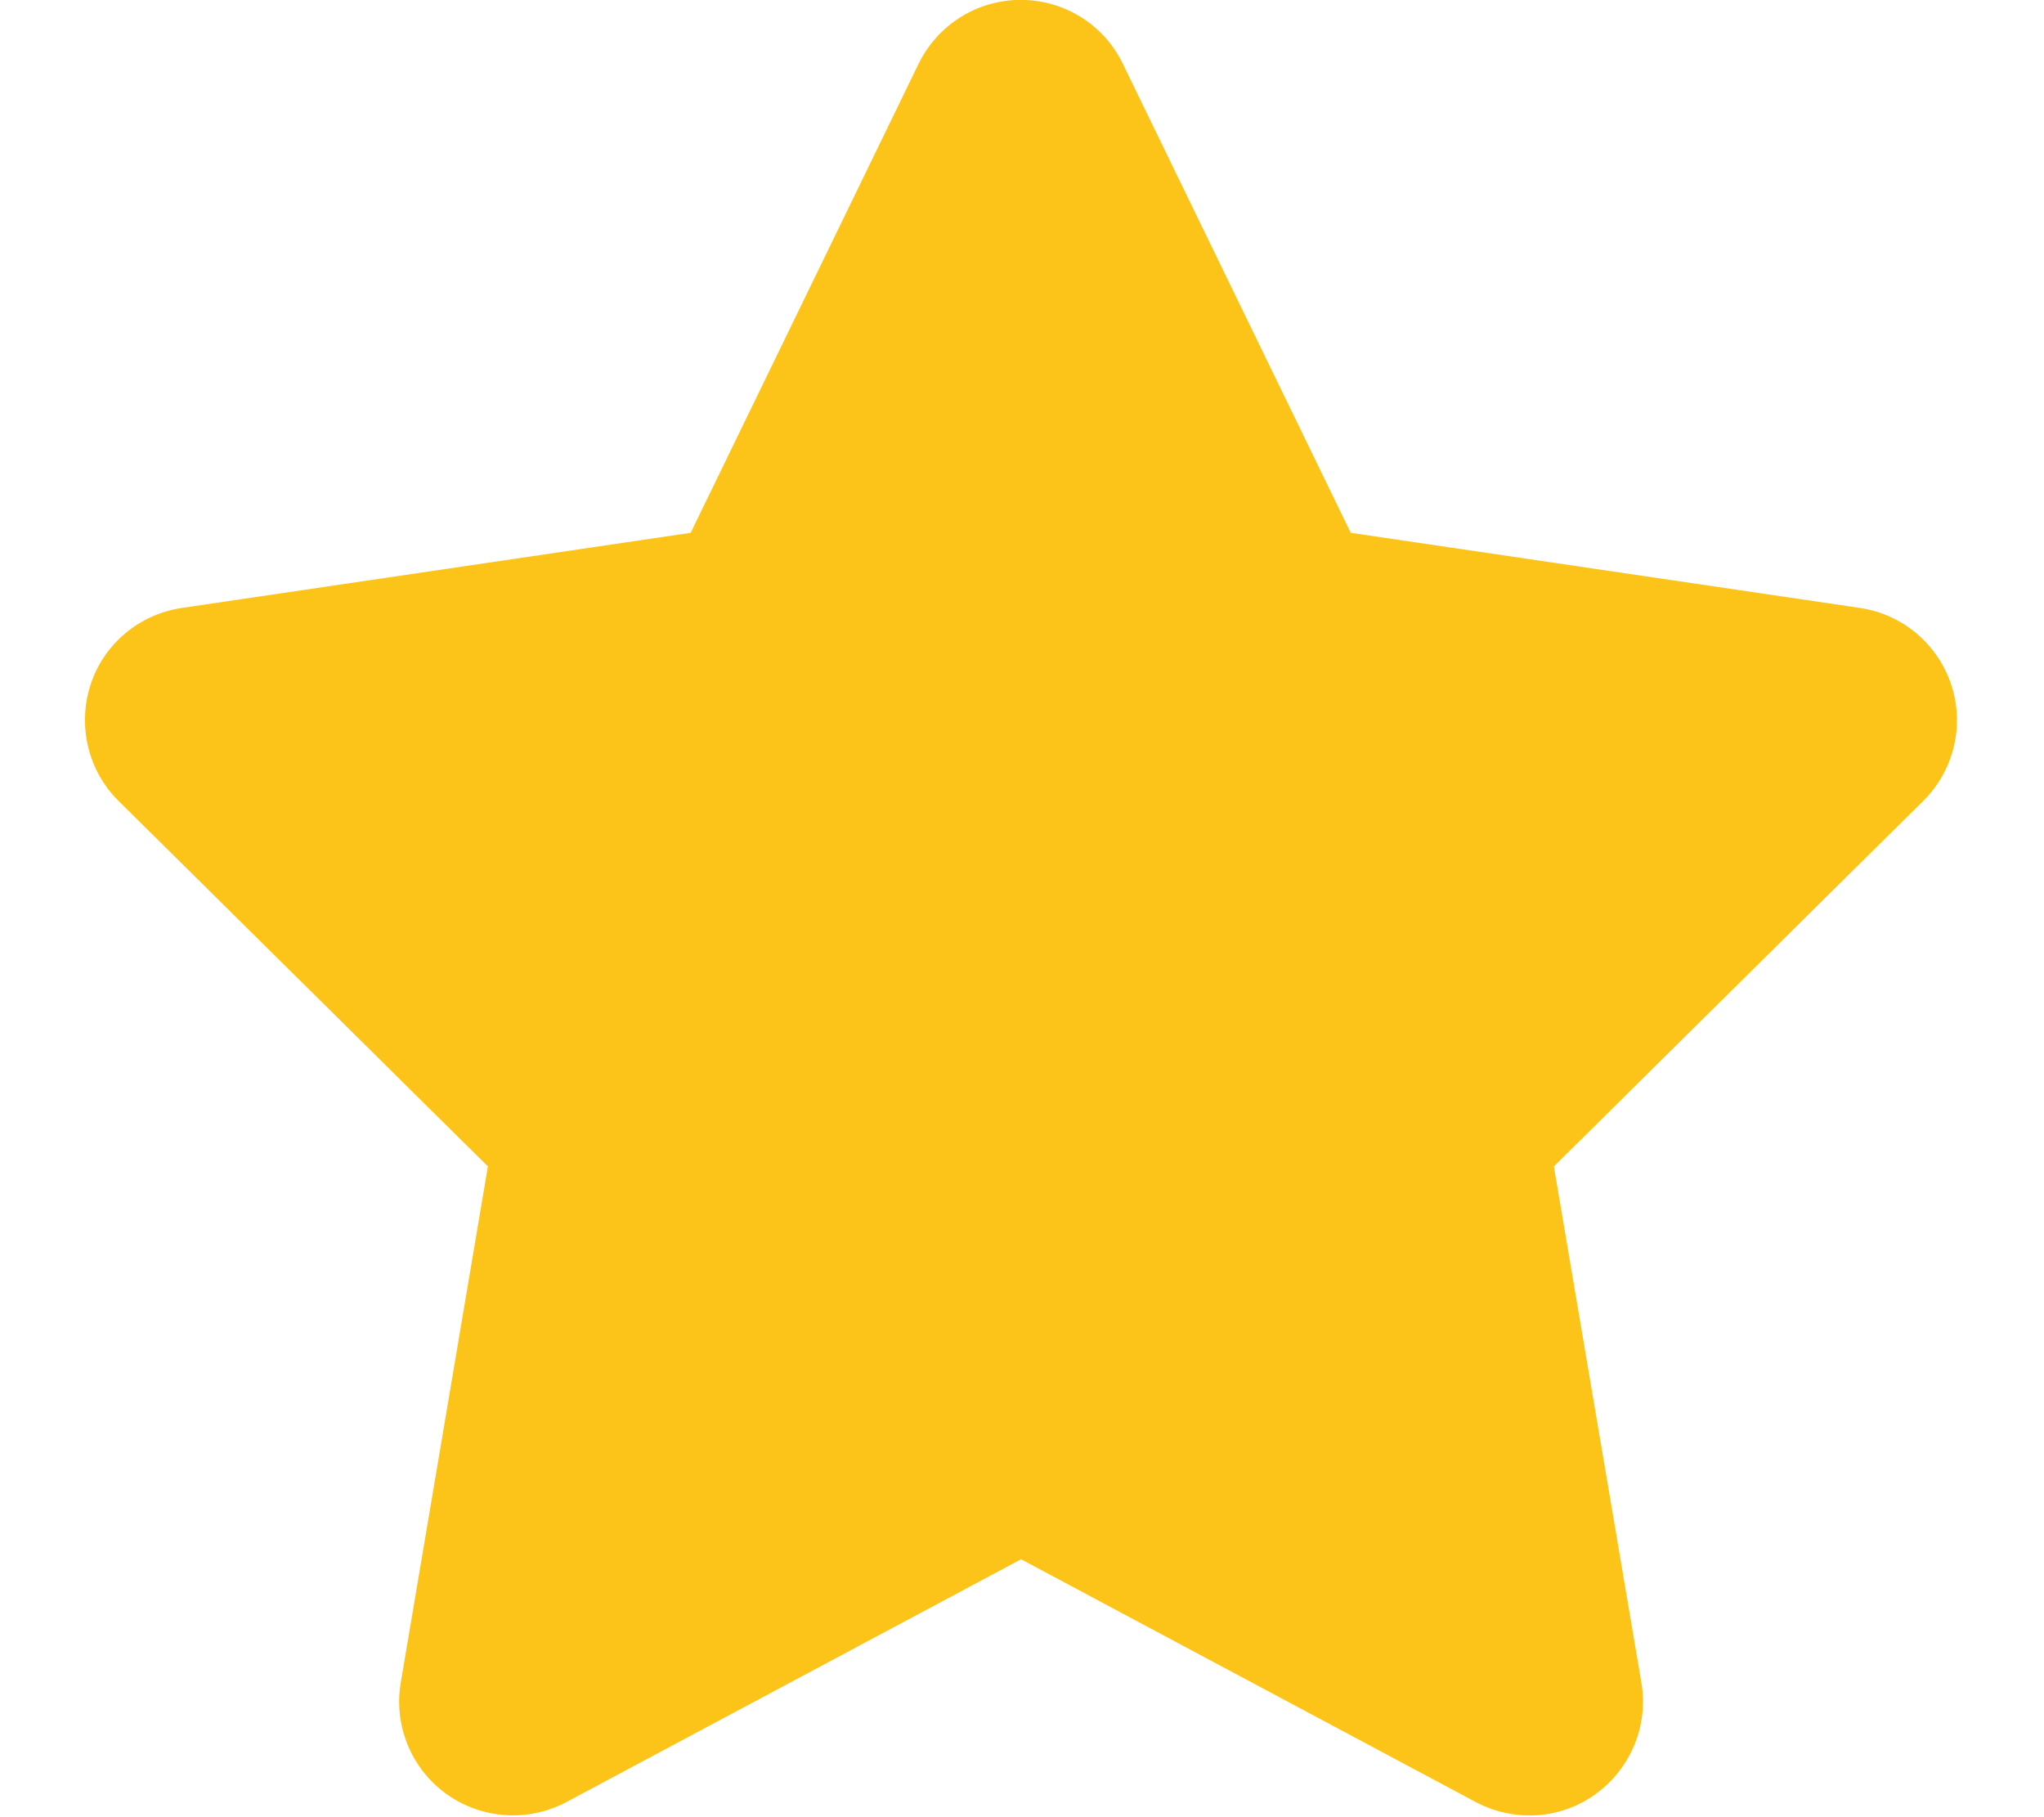 <svg version="1.1" xmlns="http://www.w3.org/2000/svg" xmlns:xlink="http://www.w3.org/1999/xlink" width="576px" height="512px" viewBox="0,0,256,227.555"><g fill="#fcc419" fill-rule="nonzero" stroke="none" stroke-width="1" stroke-linecap="butt" stroke-linejoin="miter" stroke-miterlimit="10" stroke-dasharray="" stroke-dashoffset="0" font-family="none" font-weight="none" font-size="none" text-anchor="none" style="mix-blend-mode: normal"><g transform="translate(-0.076,-0.013) scale(0.444,0.444)"><path d="M316.9,18c-5.3,-11 -16.5,-18 -28.8,-18c-12.3,0 -23.4,7 -28.8,18l-64.3,132.3l-143.6,21.2c-12,1.8 -22,10.2 -25.7,21.7c-3.7,11.5 -0.7,24.2 7.9,32.7l104.2,103.1l-24.6,145.7c-2,12 3,24.2 12.9,31.3c9.9,7.1 23,8 33.8,2.3l128.3,-68.5l128.3,68.5c10.8,5.7 23.9,4.9 33.8,-2.3c9.9,-7.2 14.9,-19.3 12.9,-31.3l-24.7,-145.7l104.2,-103.1c8.6,-8.5 11.7,-21.2 7.9,-32.7c-3.8,-11.5 -13.7,-19.9 -25.7,-21.7l-143.7,-21.2z"></path></g></g></svg>